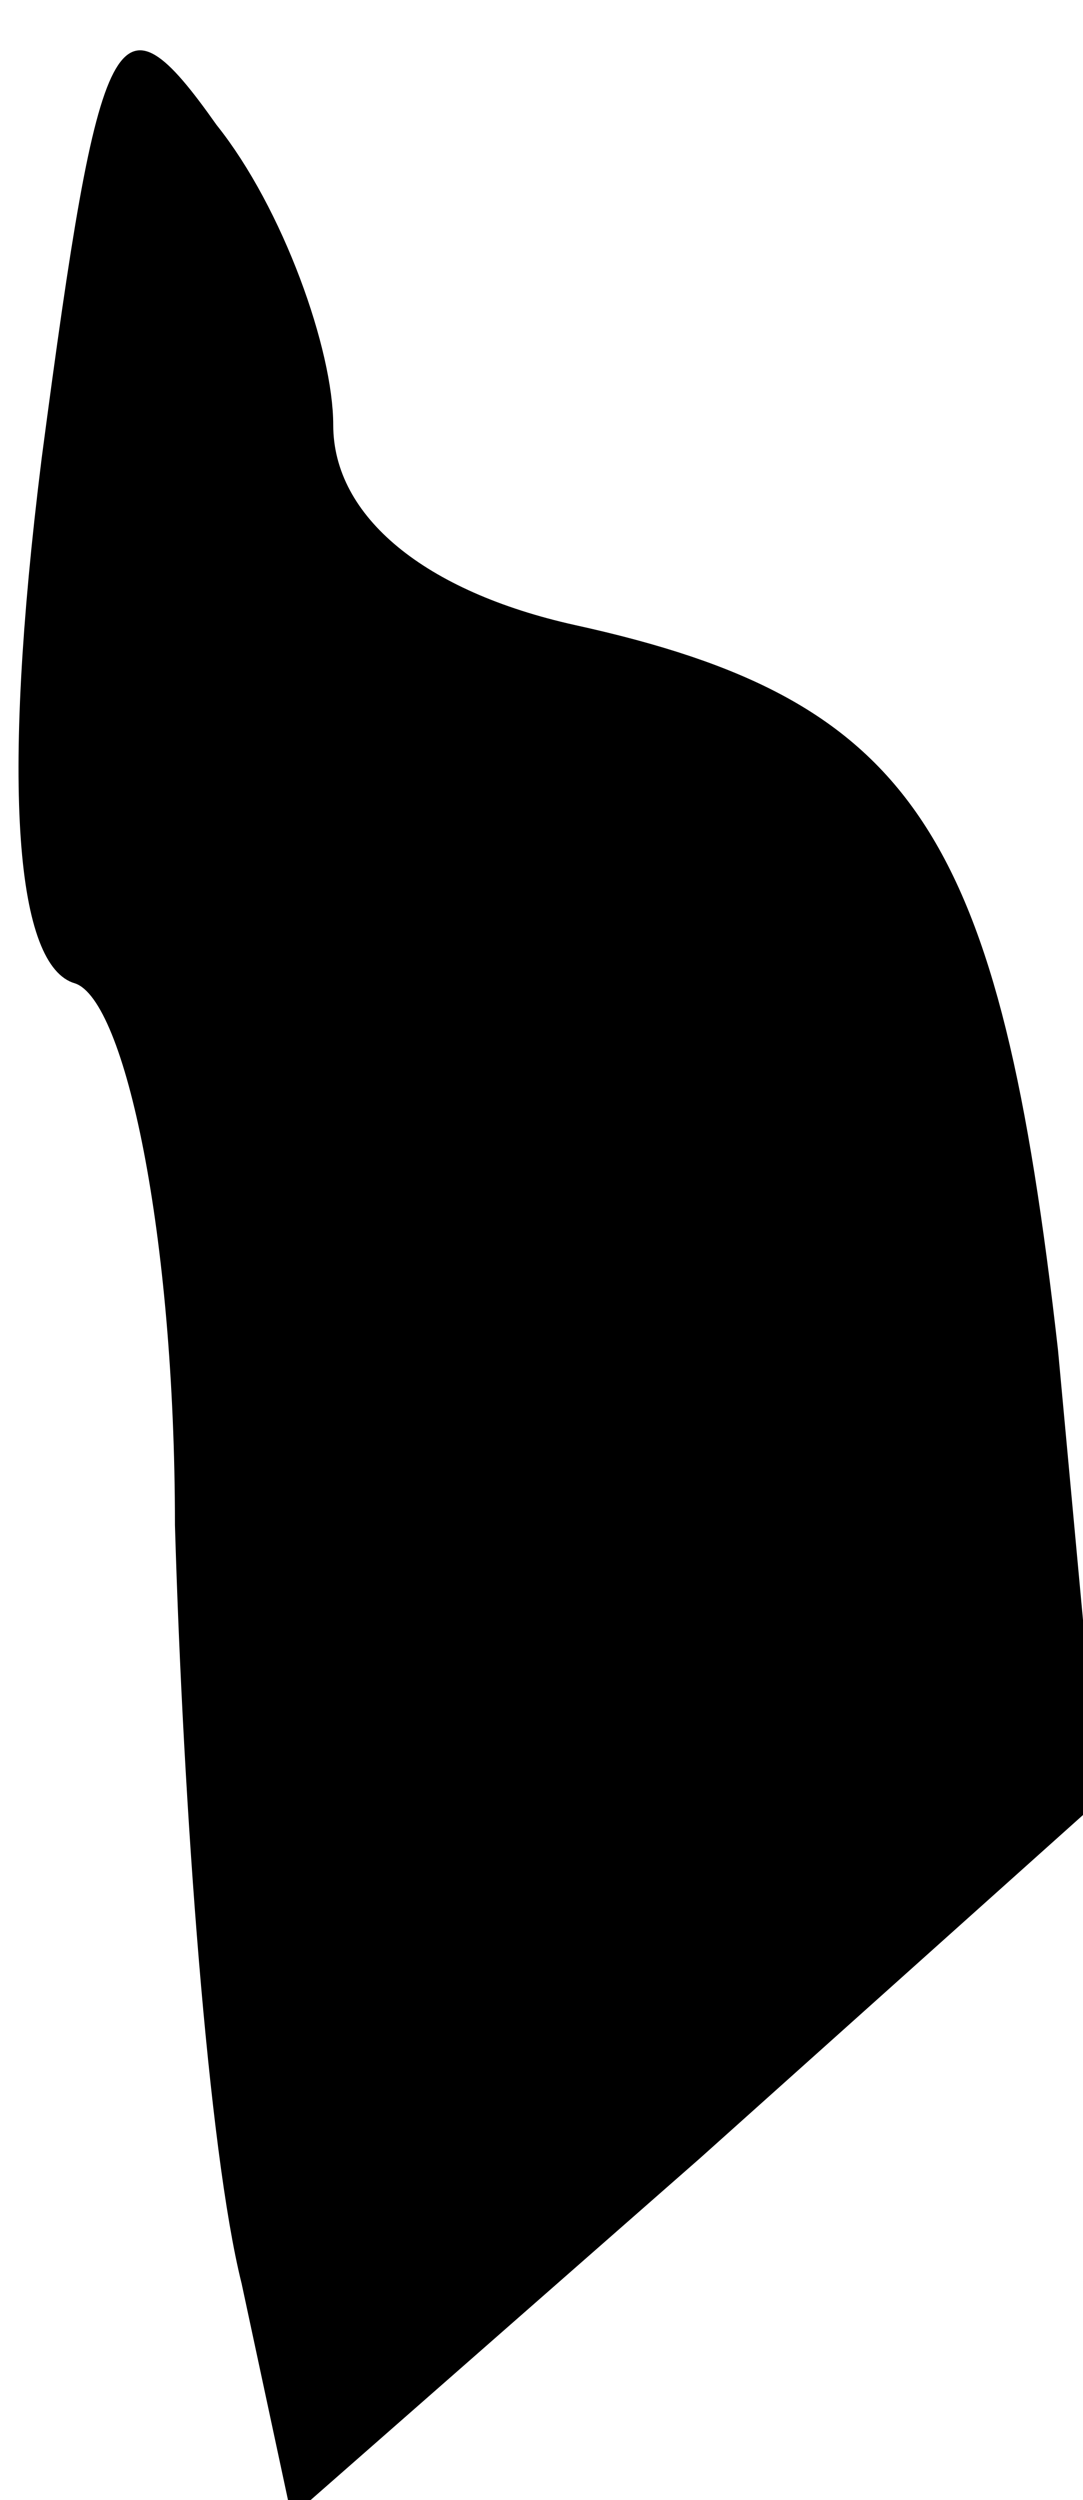 <?xml version="1.0" standalone="no"?>
<!DOCTYPE svg PUBLIC "-//W3C//DTD SVG 20010904//EN"
 "http://www.w3.org/TR/2001/REC-SVG-20010904/DTD/svg10.dtd">
<svg version="1.0" xmlns="http://www.w3.org/2000/svg"
 width="13pt" height="30pt" viewBox="0 0 13 30"
 preserveAspectRatio="xMidYMid meet">
<g transform="translate(0,30) scale(0.1,-0.1)"
fill="#000000" stroke="none">
<path fill="#000000" stroke="none" d="M5 245 c-5 -40 -3 -61 4 -63 6 -2 12
-30 12 -65 1 -34 4 -75 8 -91 l6 -28 49 43 48 43 -5 54 c-7 62 -17 78 -58 87
-18 4 -29 13 -29 24 0 9 -6 26 -14 36 -12 17 -14 13 -21 -40z"/>
</g>
</svg>
